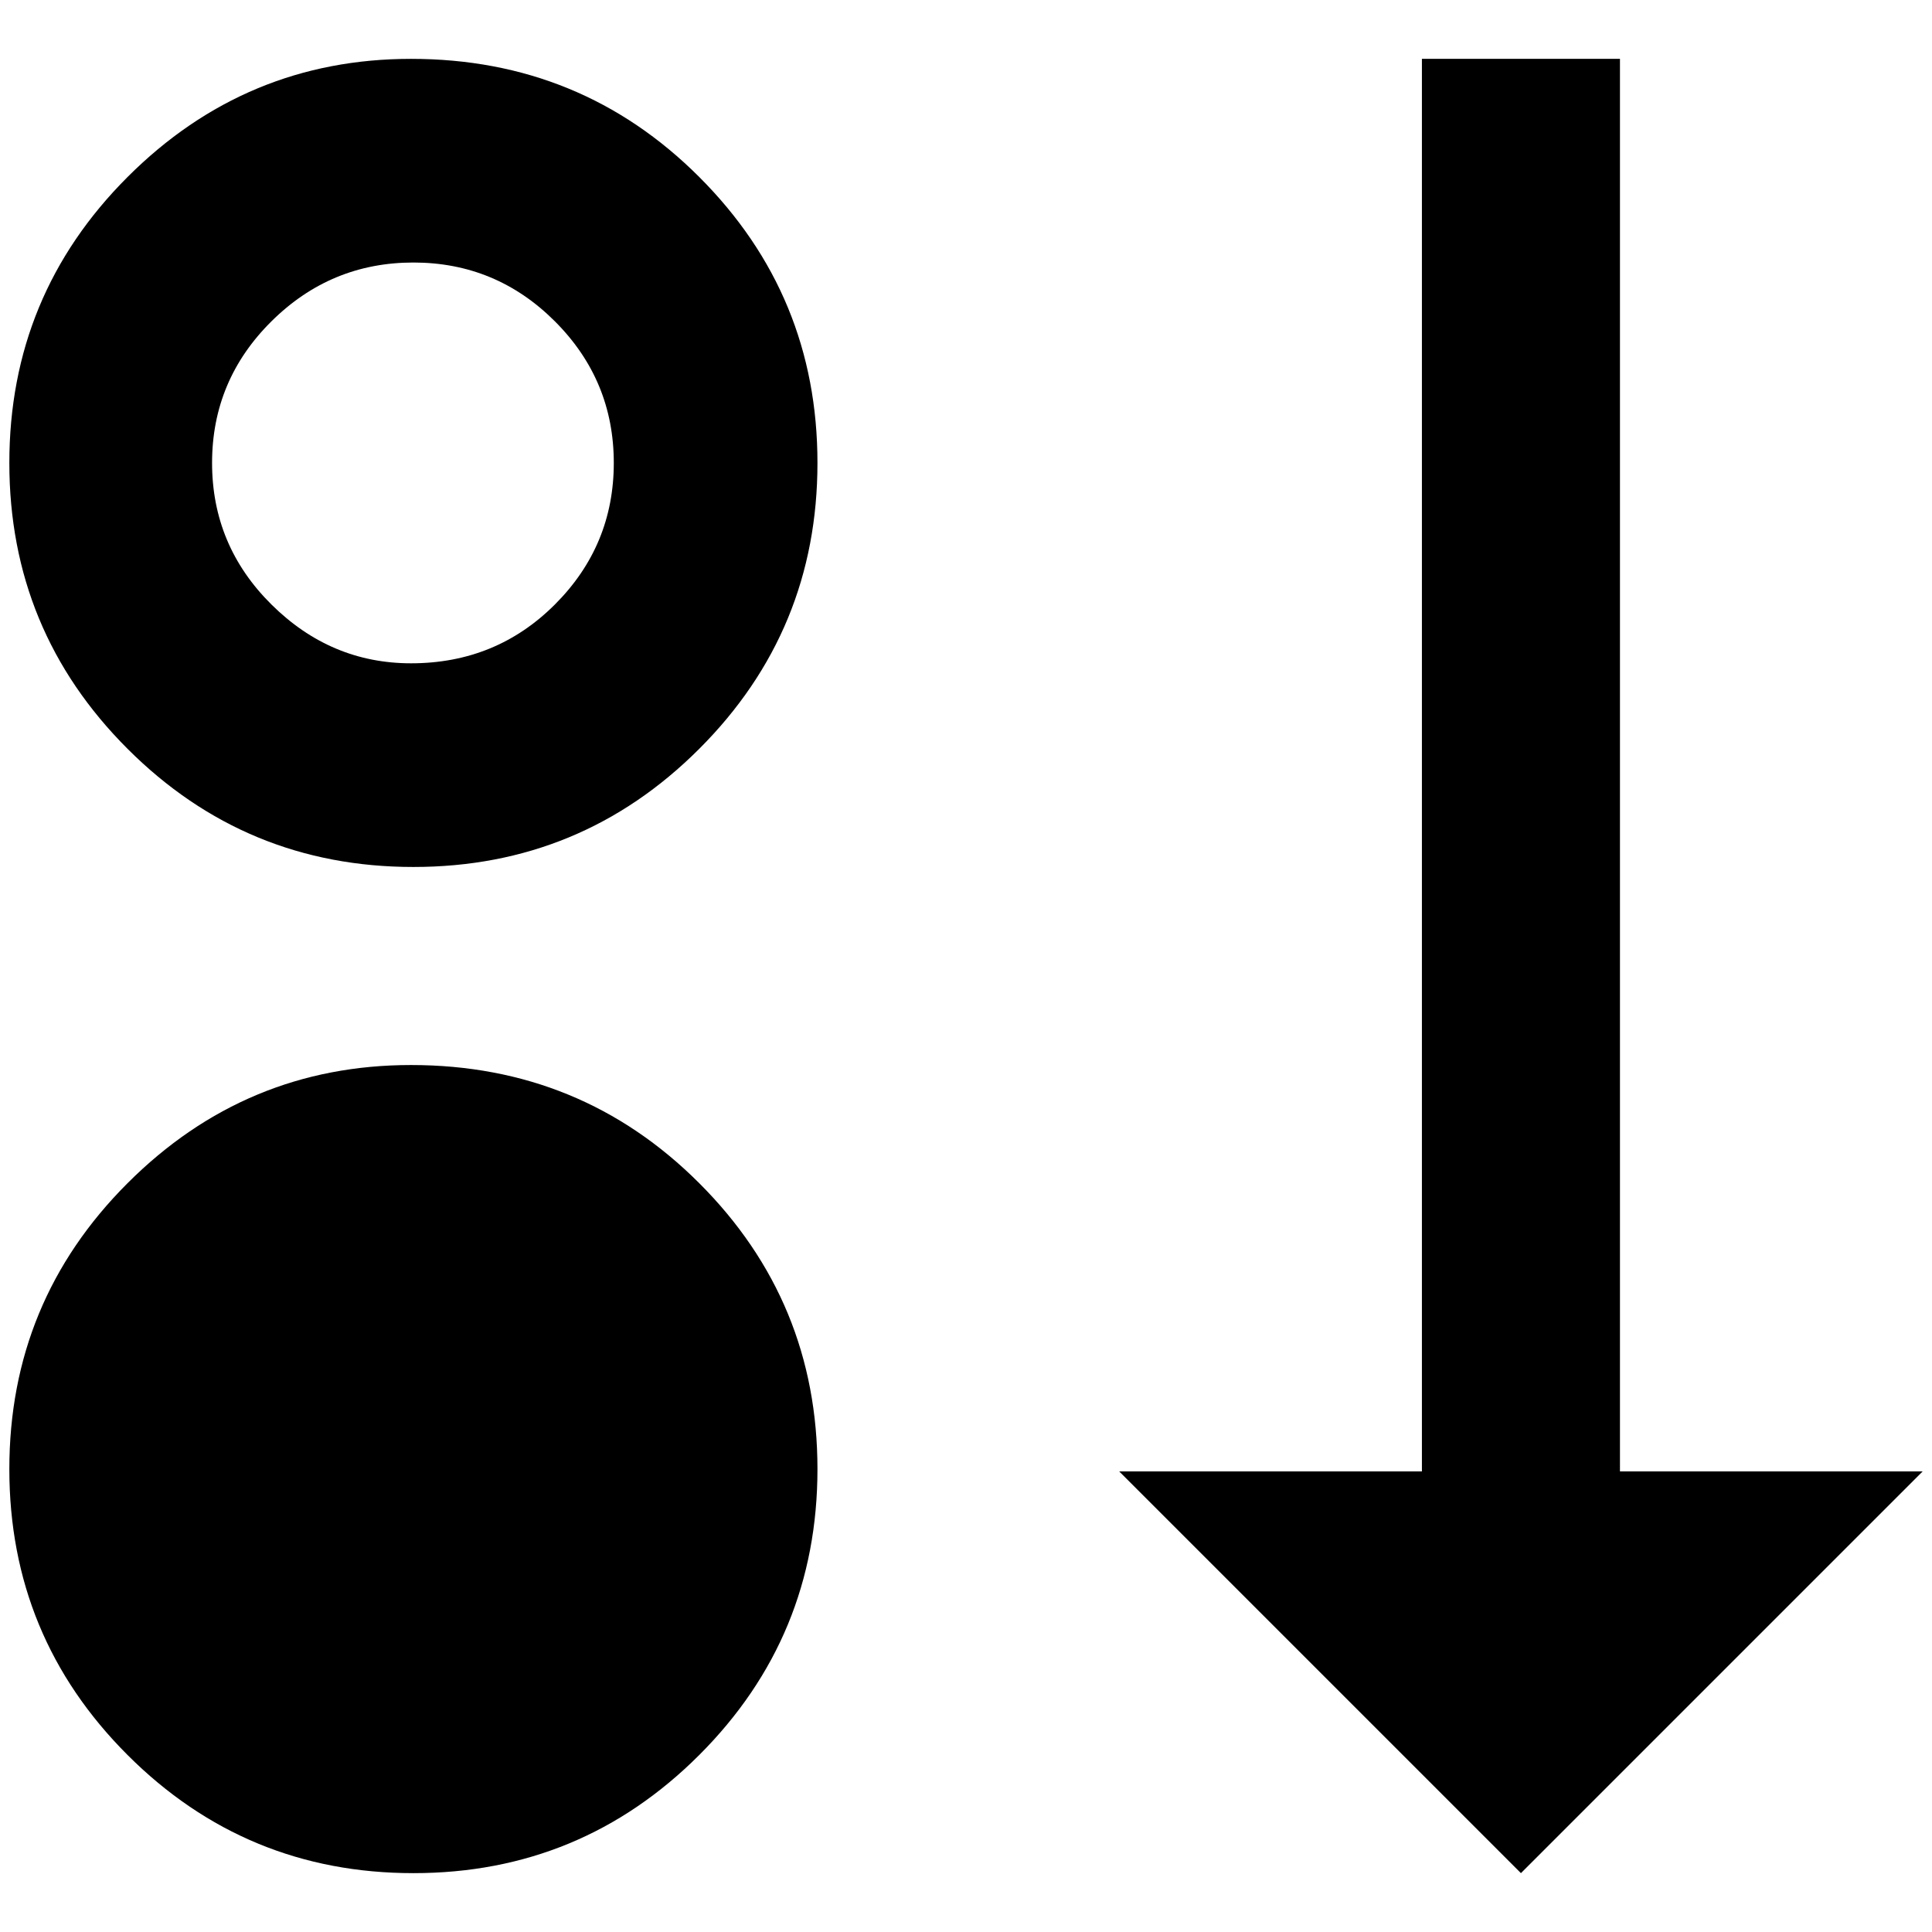 <?xml version="1.0" standalone="no"?>
<!DOCTYPE svg PUBLIC "-//W3C//DTD SVG 1.1//EN" "http://www.w3.org/Graphics/SVG/1.1/DTD/svg11.dtd" >
<svg xmlns="http://www.w3.org/2000/svg" xmlns:xlink="http://www.w3.org/1999/xlink" version="1.1" width="2048" height="2048" viewBox="-10 0 2068 2048">
   <path fill="currentColor"
d="M1724 1565h324l-430 430l-430 -430h324v-1512h212v1512zM430 53q-177 0 -303.5 126.5t-126.5 306t126.5 306t306 126.5t306 -126.5t126.5 -306t-126.5 -306t-308.5 -126.5zM430 700q-86 0 -149.5 -63t-63.5 -151.5t63.5 -151.5t152 -63t151.5 63t63 151.5t-63 151.5
t-154 63zM430 1130q-177 0 -303.5 126.5t-126.5 306t126.5 306t306 126.5t306 -126.5t126.5 -306t-126.5 -306t-308.5 -126.5z" />
</svg>
